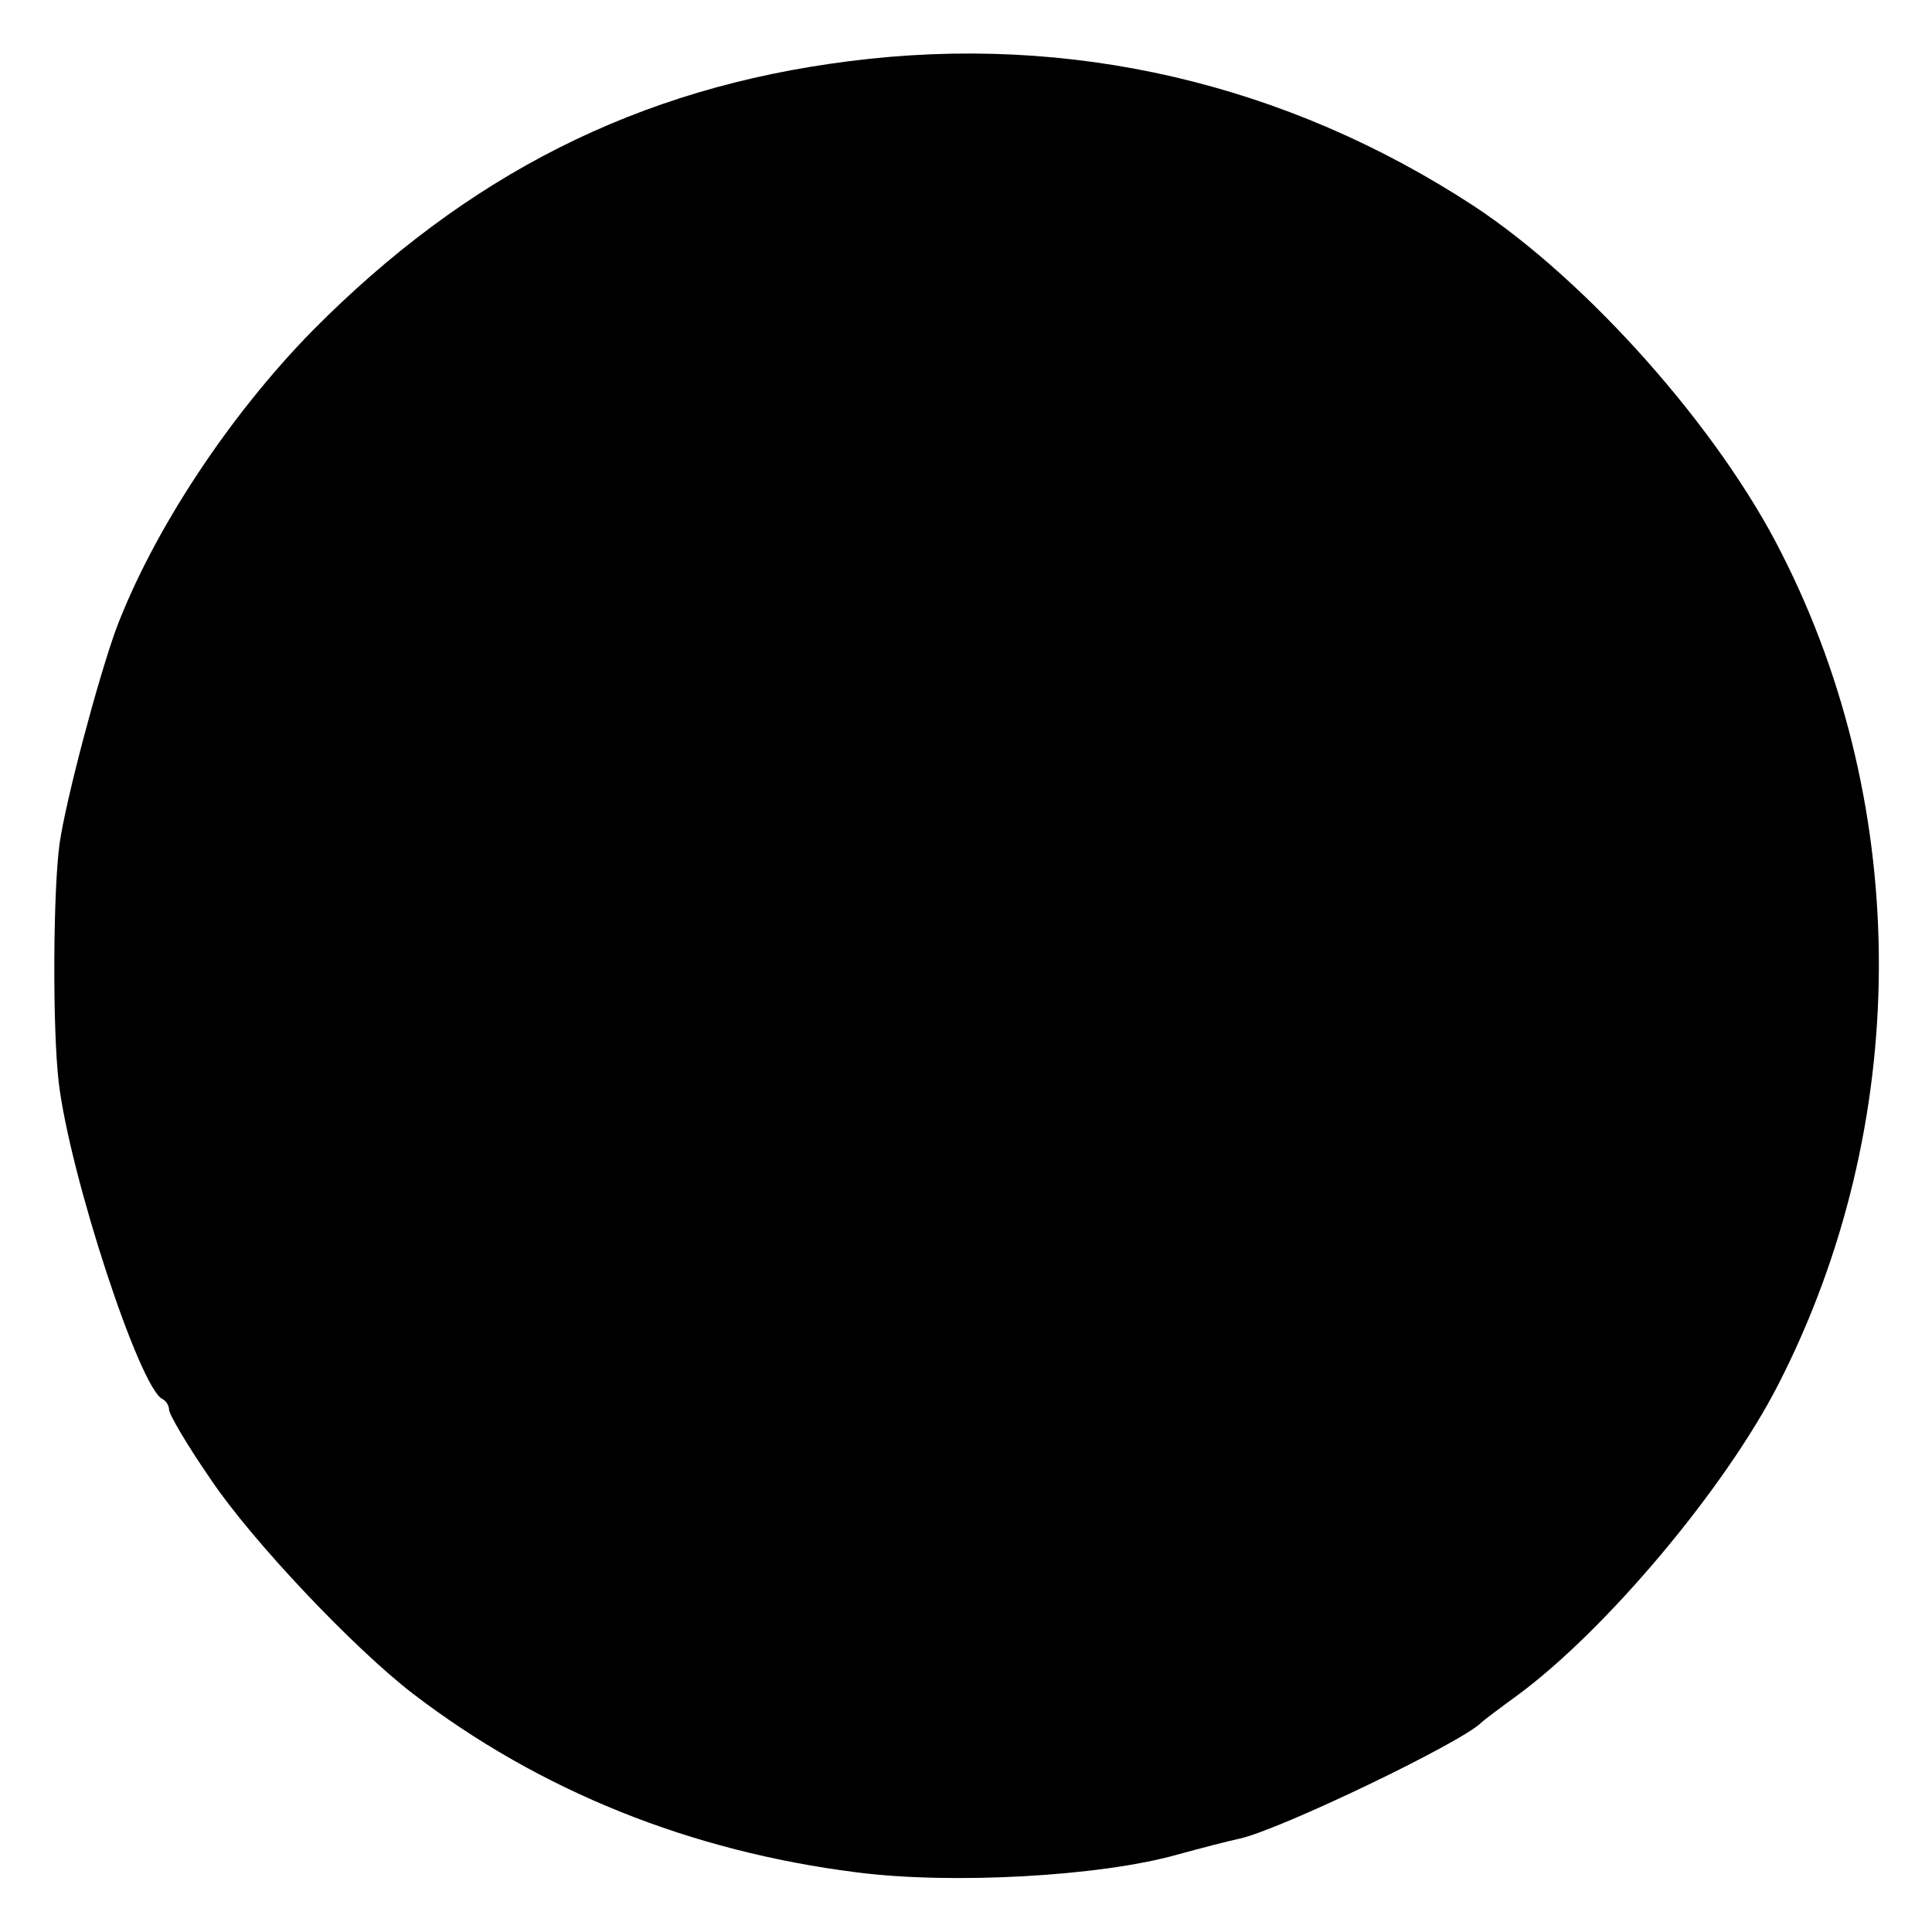 <?xml version="1.0" standalone="no"?>
<!DOCTYPE svg PUBLIC "-//W3C//DTD SVG 20010904//EN"
 "http://www.w3.org/TR/2001/REC-SVG-20010904/DTD/svg10.dtd">
<svg version="1.0" xmlns="http://www.w3.org/2000/svg"
 width="240pt" height="240pt" viewBox="0 0 240 240"
 preserveAspectRatio="xMidYMid meet">
<g transform="translate(0,240) scale(0.1,-0.1)"
fill="#000000" stroke="none">
<path d="M1055 2324 c-262 -33 -475 -141 -667 -335 -104 -106 -198 -249 -244
-371 -23 -64 -62 -211 -70 -266 -8 -58 -9 -229 -1 -297 14 -116 101 -381 129
-393 4 -2 8 -8 8 -13 0 -6 23 -45 52 -87 51 -76 178 -210 251 -266 158 -121
345 -196 552 -222 117 -15 301 -5 397 22 29 8 64 17 78 20 50 11 275 119 300
144 3 3 23 18 45 34 110 81 258 257 324 386 165 322 167 713 4 1033 -78 155
-241 338 -382 431 -234 153 -502 215 -776 180z"/>
</g>
</svg>
